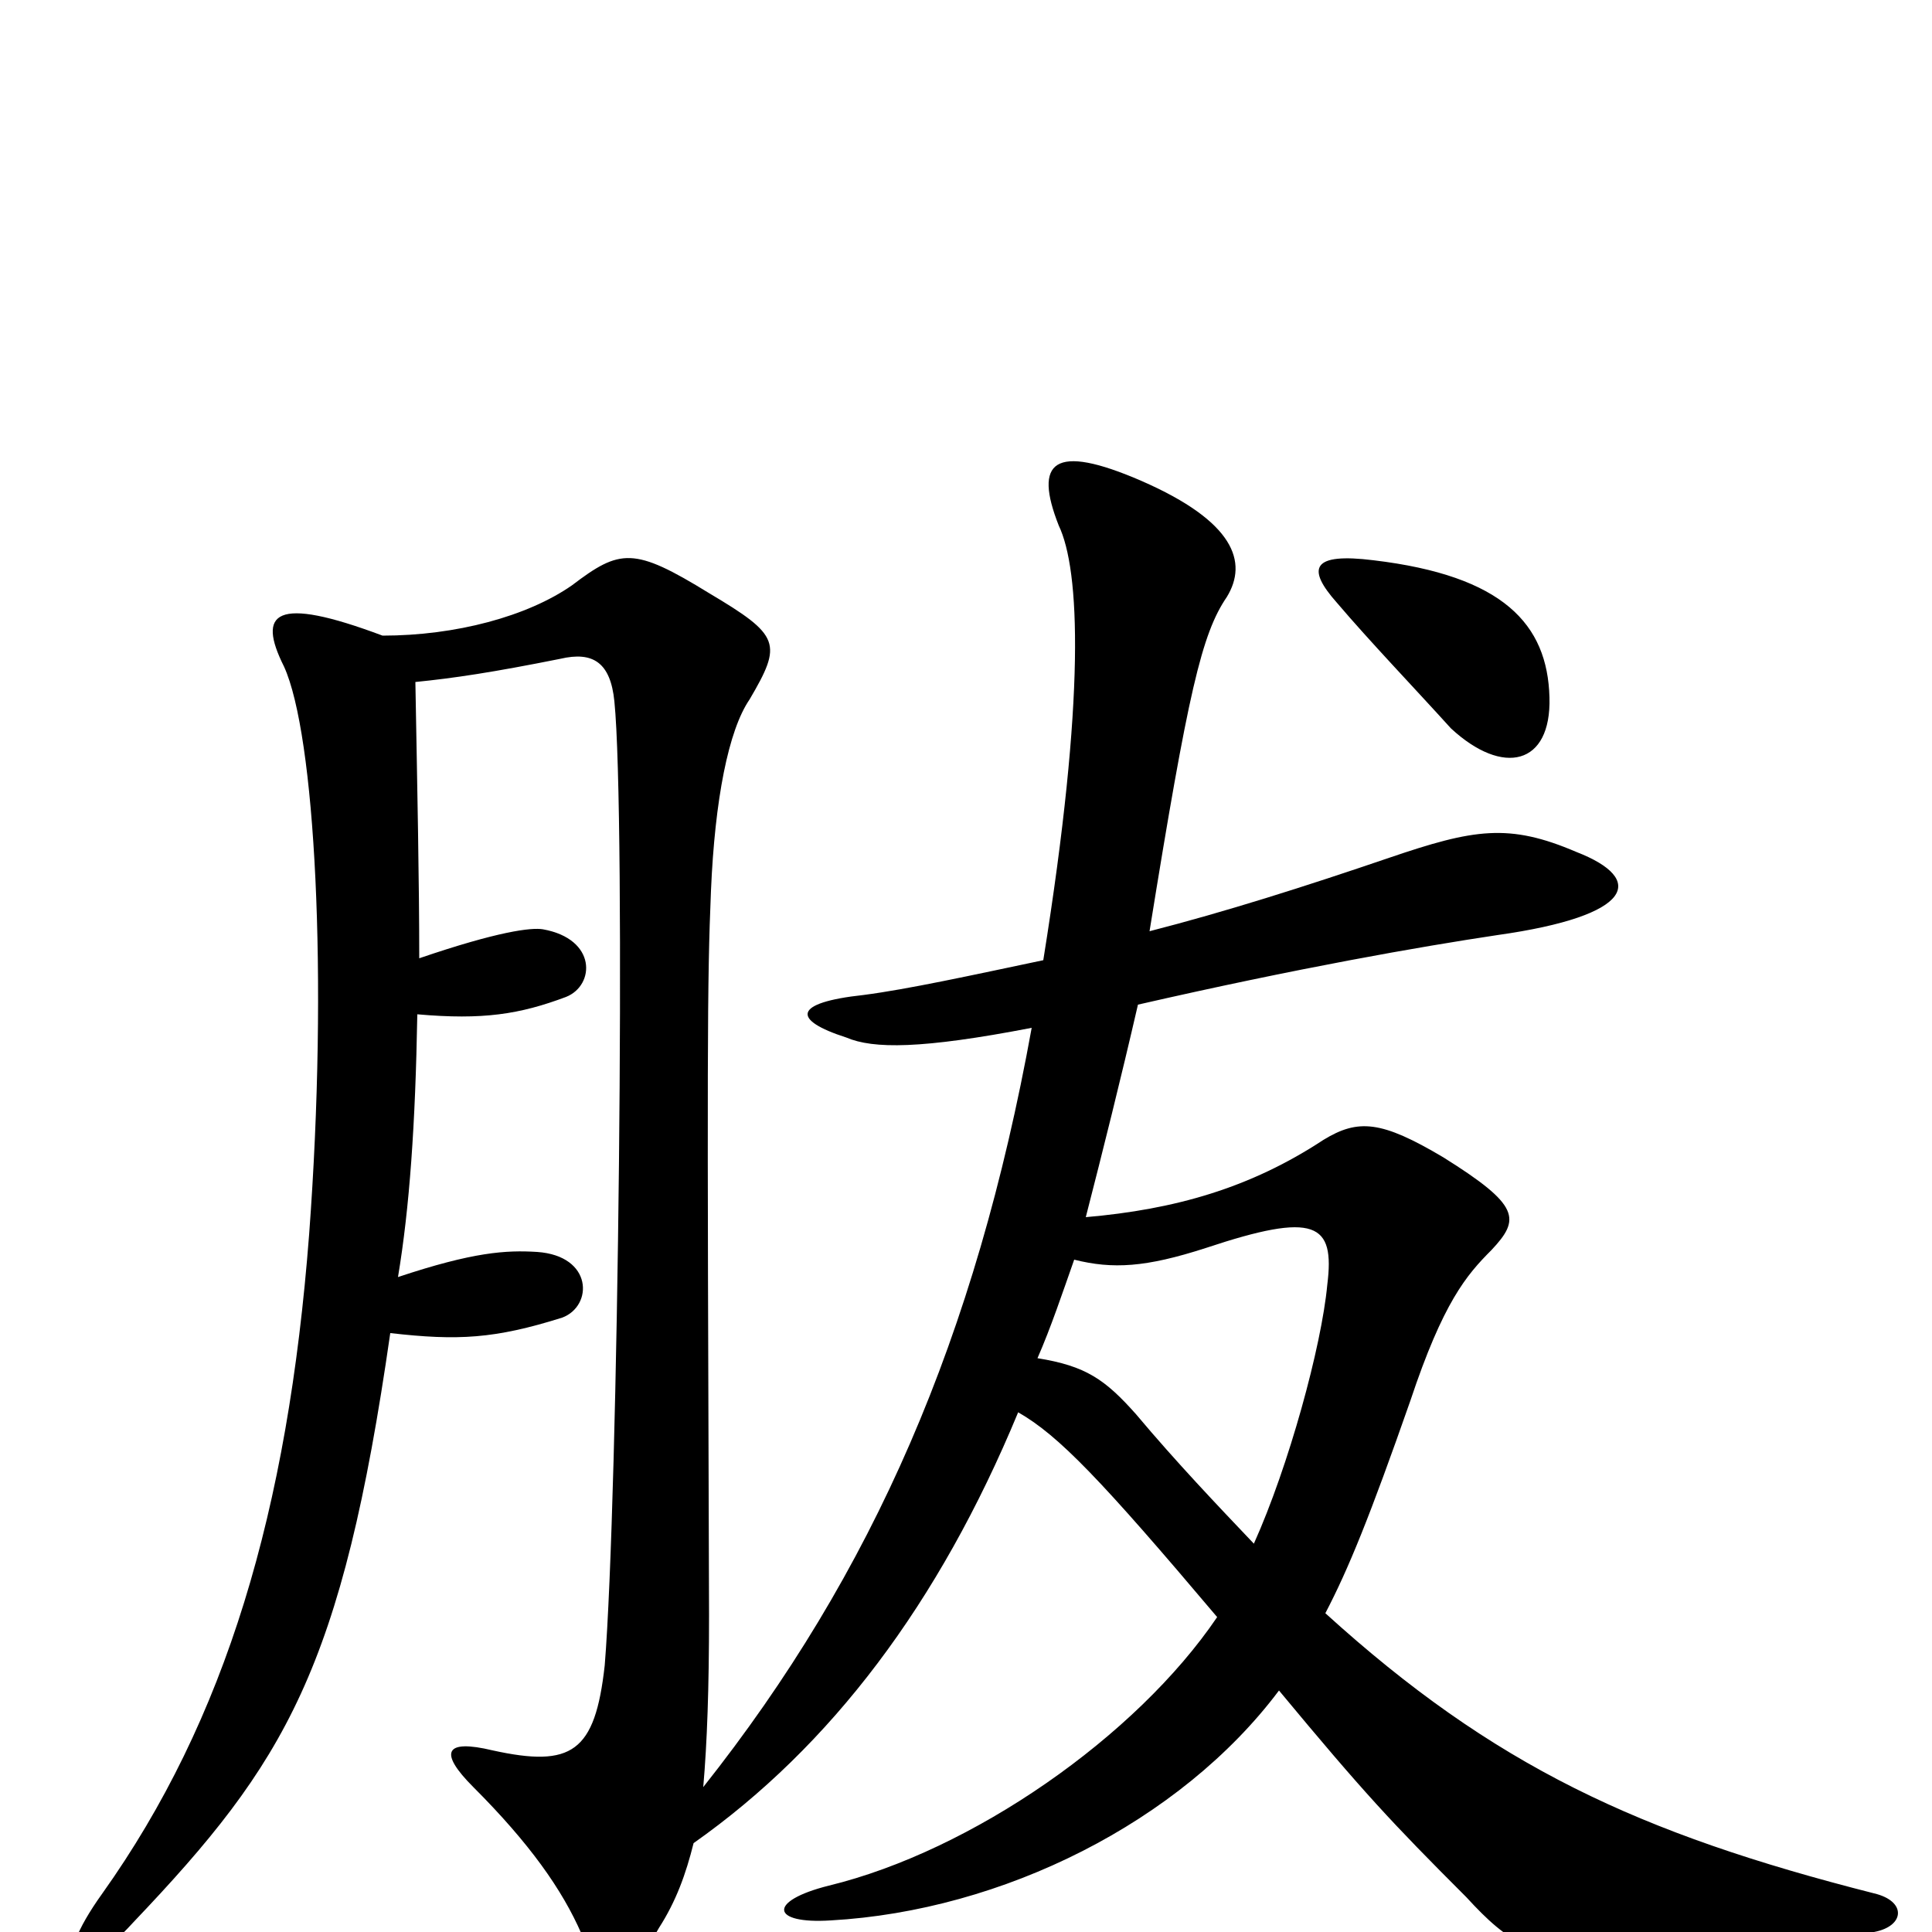 <svg xmlns="http://www.w3.org/2000/svg" viewBox="0 -1000 1000 1000">
	<path fill="#000000" d="M802 -639C801 -677 778 -702 711 -710C679 -714 676 -706 692 -688C709 -668 732 -644 751 -623C778 -598 803 -604 802 -639ZM556 -348C576 -343 593 -344 624 -354C681 -373 691 -367 687 -335C684 -303 667 -241 649 -201C630 -221 609 -243 588 -268C572 -286 562 -293 537 -297C544 -313 550 -331 556 -348ZM217 -504C217 -544 216 -591 215 -647C235 -649 255 -652 290 -659C307 -663 316 -657 318 -637C324 -578 320 -224 313 -138C308 -93 296 -85 255 -94C230 -100 227 -93 245 -75C274 -46 291 -22 301 1C312 24 326 25 341 -2C350 -16 355 -30 359 -46C430 -96 486 -170 527 -269C548 -257 570 -234 630 -163C588 -101 503 -42 429 -24C397 -16 399 -4 430 -6C519 -11 611 -57 662 -125C706 -72 720 -57 759 -18C781 6 794 14 835 14C875 14 907 11 970 0C986 -3 987 -16 970 -20C848 -51 773 -86 686 -165C698 -188 709 -215 730 -275C747 -326 759 -340 772 -353C787 -369 787 -376 747 -401C715 -420 703 -421 685 -410C647 -385 608 -374 562 -370C571 -405 580 -441 589 -480C672 -499 735 -510 775 -516C846 -526 852 -545 816 -559C781 -574 763 -571 719 -556C675 -541 634 -528 595 -518C615 -642 622 -672 635 -691C646 -709 639 -730 591 -751C545 -771 535 -761 548 -728C559 -705 562 -640 540 -503C502 -495 470 -488 447 -485C410 -481 410 -472 438 -463C452 -457 477 -457 534 -468C505 -308 452 -186 364 -75C366 -98 367 -126 367 -164C366 -458 366 -491 368 -539C370 -586 377 -622 388 -638C405 -667 404 -671 367 -693C328 -717 321 -716 296 -697C273 -681 236 -671 198 -671C142 -692 133 -683 147 -655C163 -620 170 -495 160 -361C149 -218 117 -110 53 -20C25 19 38 29 69 -5C148 -88 177 -136 202 -310C237 -306 256 -307 291 -318C307 -324 307 -350 278 -352C262 -353 245 -352 206 -339C212 -375 215 -418 216 -475C250 -472 269 -475 293 -484C308 -490 309 -514 281 -519C275 -520 258 -518 217 -504Z"/>
</svg>